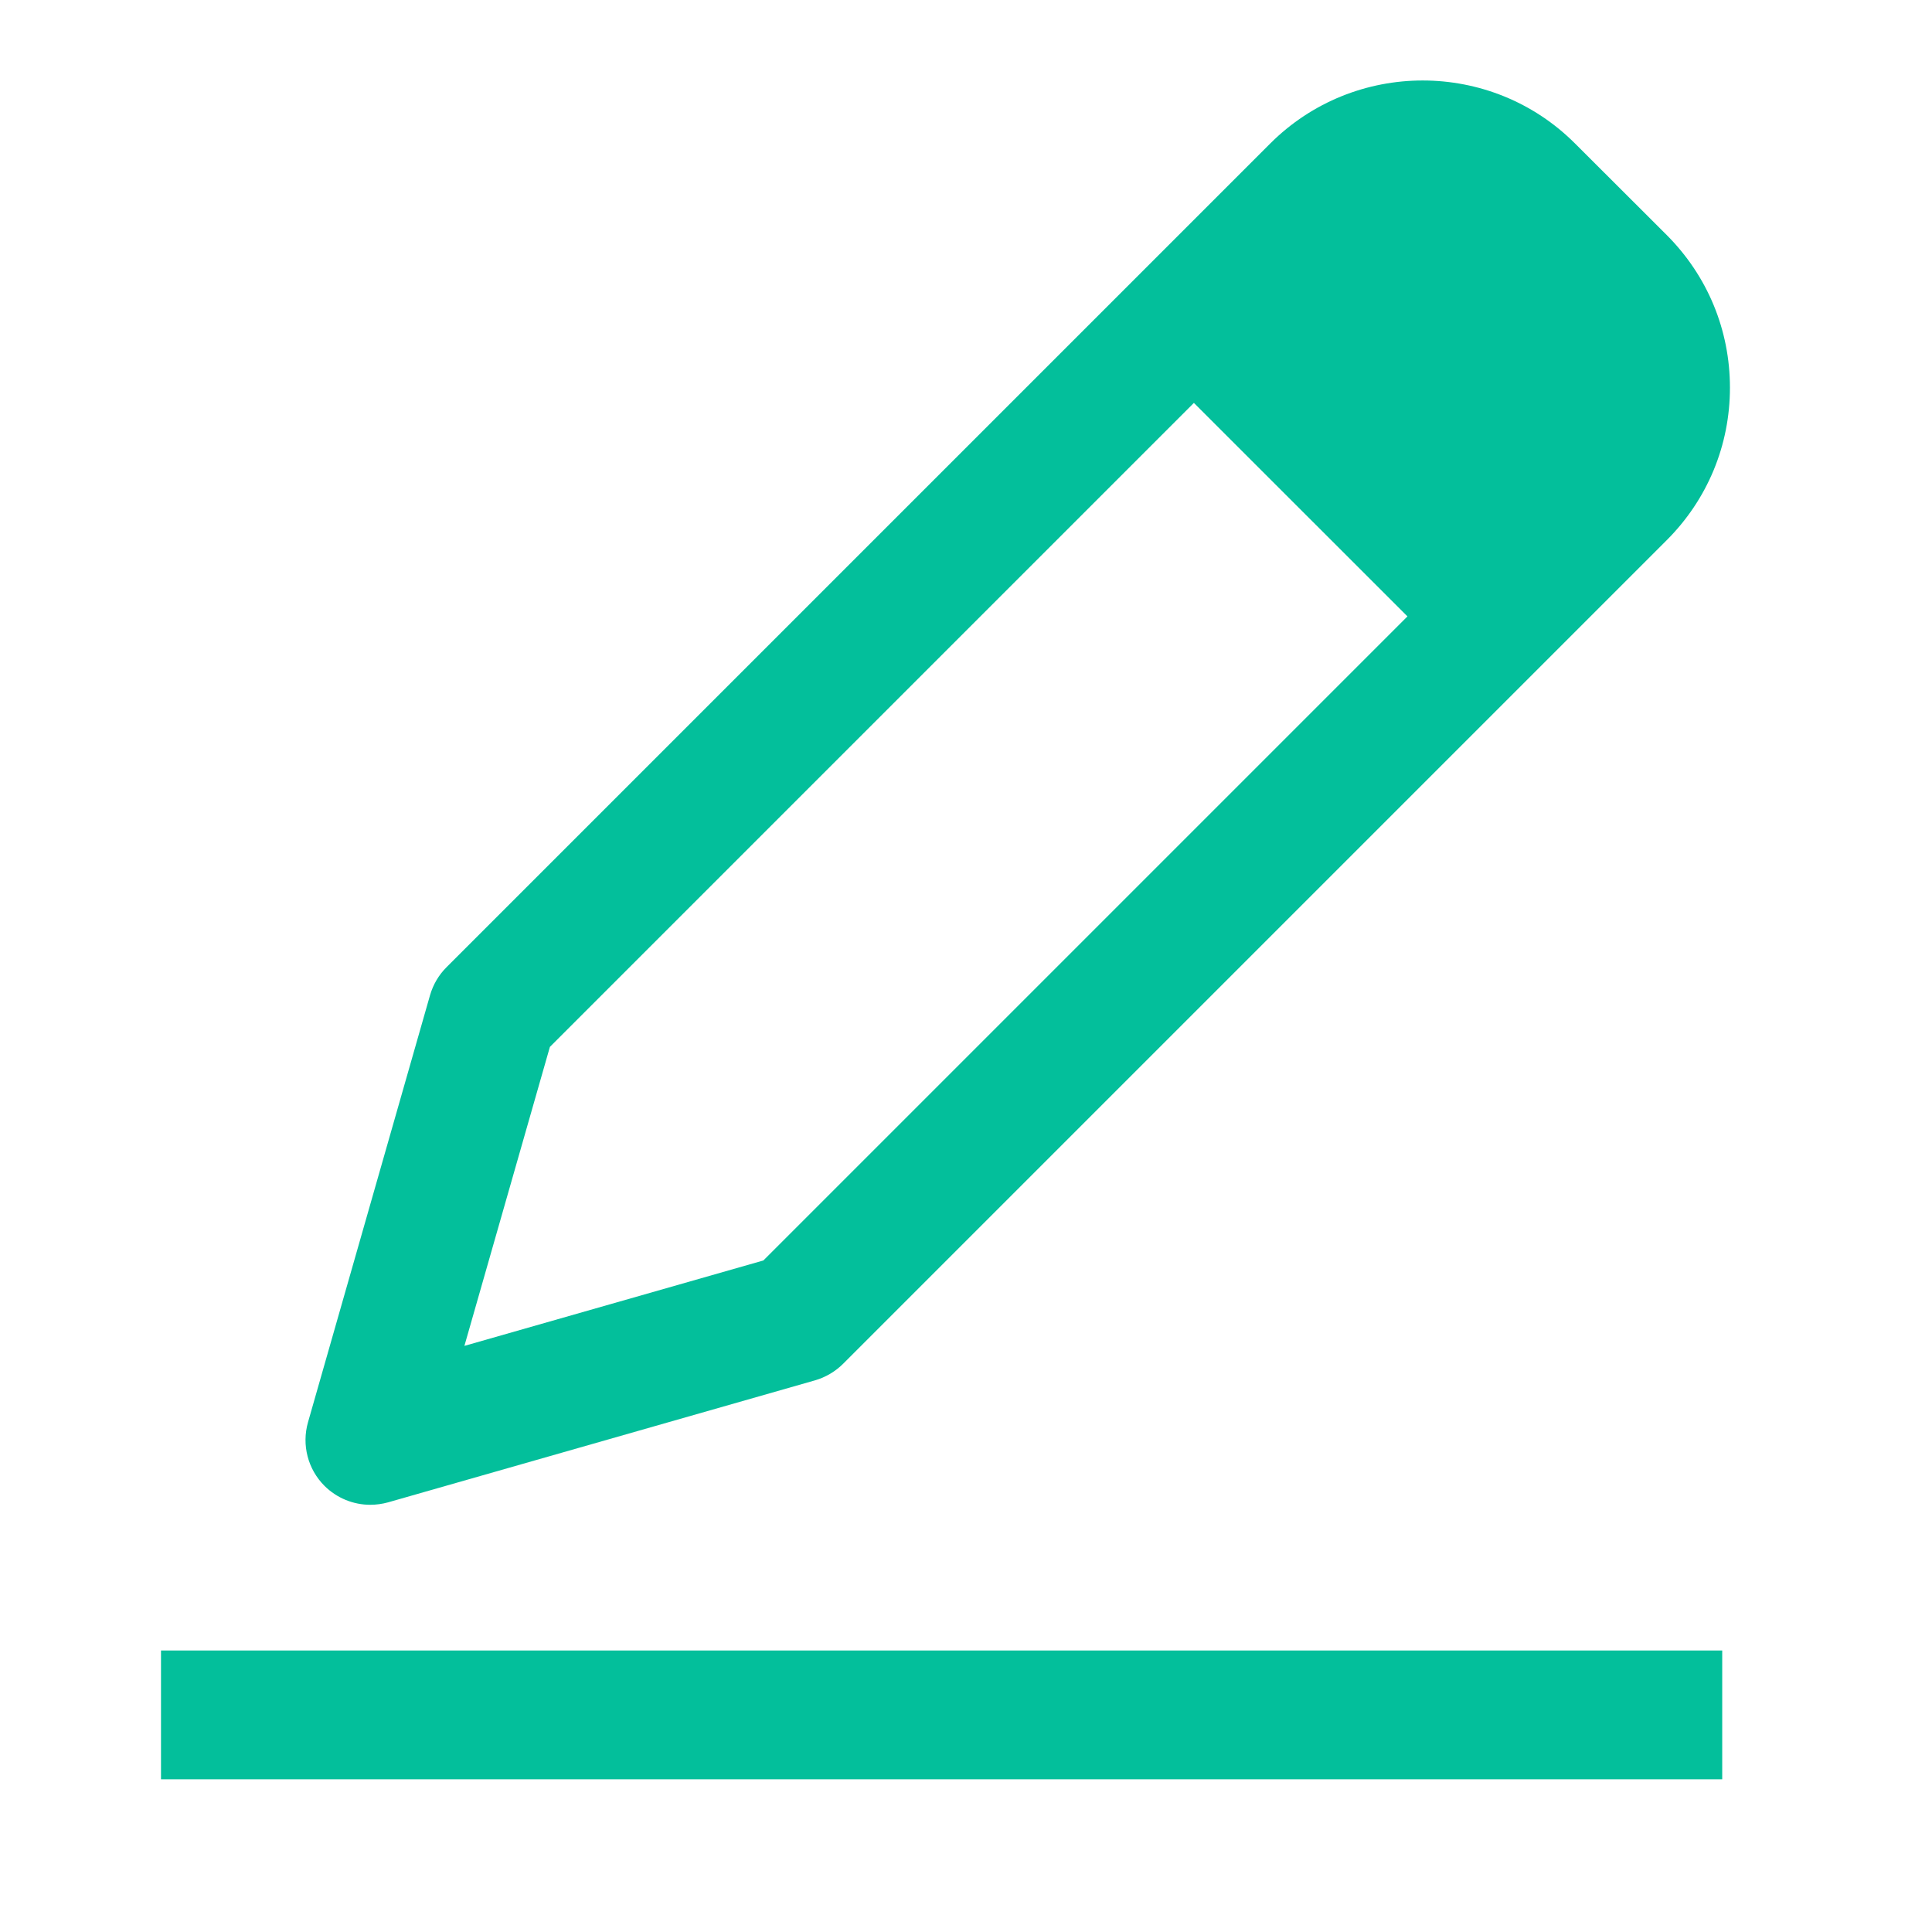 <?xml version="1.0" encoding="utf-8" ?>
<svg xmlns="http://www.w3.org/2000/svg" xmlns:xlink="http://www.w3.org/1999/xlink" width="24" height="24">
	<path fill="none" stroke="rgb(3,191,155)" stroke-width="1.6" stroke-miterlimit="4" transform="translate(2 21)" d="M0 0.303L19.394 0.303"/>
	<defs>
		<clipPath id="clip_0">
			<rect x="3.795" y="1" width="17.695" height="17.693" clip-rule="evenodd"/>
		</clipPath>
	</defs>
	<g clip-path="url(#clip_0)">
		<path fill="rgb(3,191,155)" stroke="none" transform="translate(3.795 1)" d="M15.772 0.784L16.91 1.92C17.416 2.427 17.695 3.099 17.695 3.816C17.695 4.531 17.416 5.204 16.91 5.71L6.678 15.942C6.581 16.038 6.461 16.109 6.33 16.147L1.025 17.663C0.952 17.683 0.878 17.693 0.804 17.693C0.594 17.693 0.389 17.61 0.236 17.458C0.029 17.251 -0.049 16.949 0.031 16.668L1.547 11.363C1.585 11.232 1.654 11.113 1.751 11.016L11.983 0.784C13.029 -0.262 14.729 -0.261 15.772 0.784ZM1.974 15.719L5.688 14.658L13.689 6.657L11.036 4.005L3.036 12.005L1.974 15.719Z" fill-rule="evenodd"/>
	</g>

</svg>